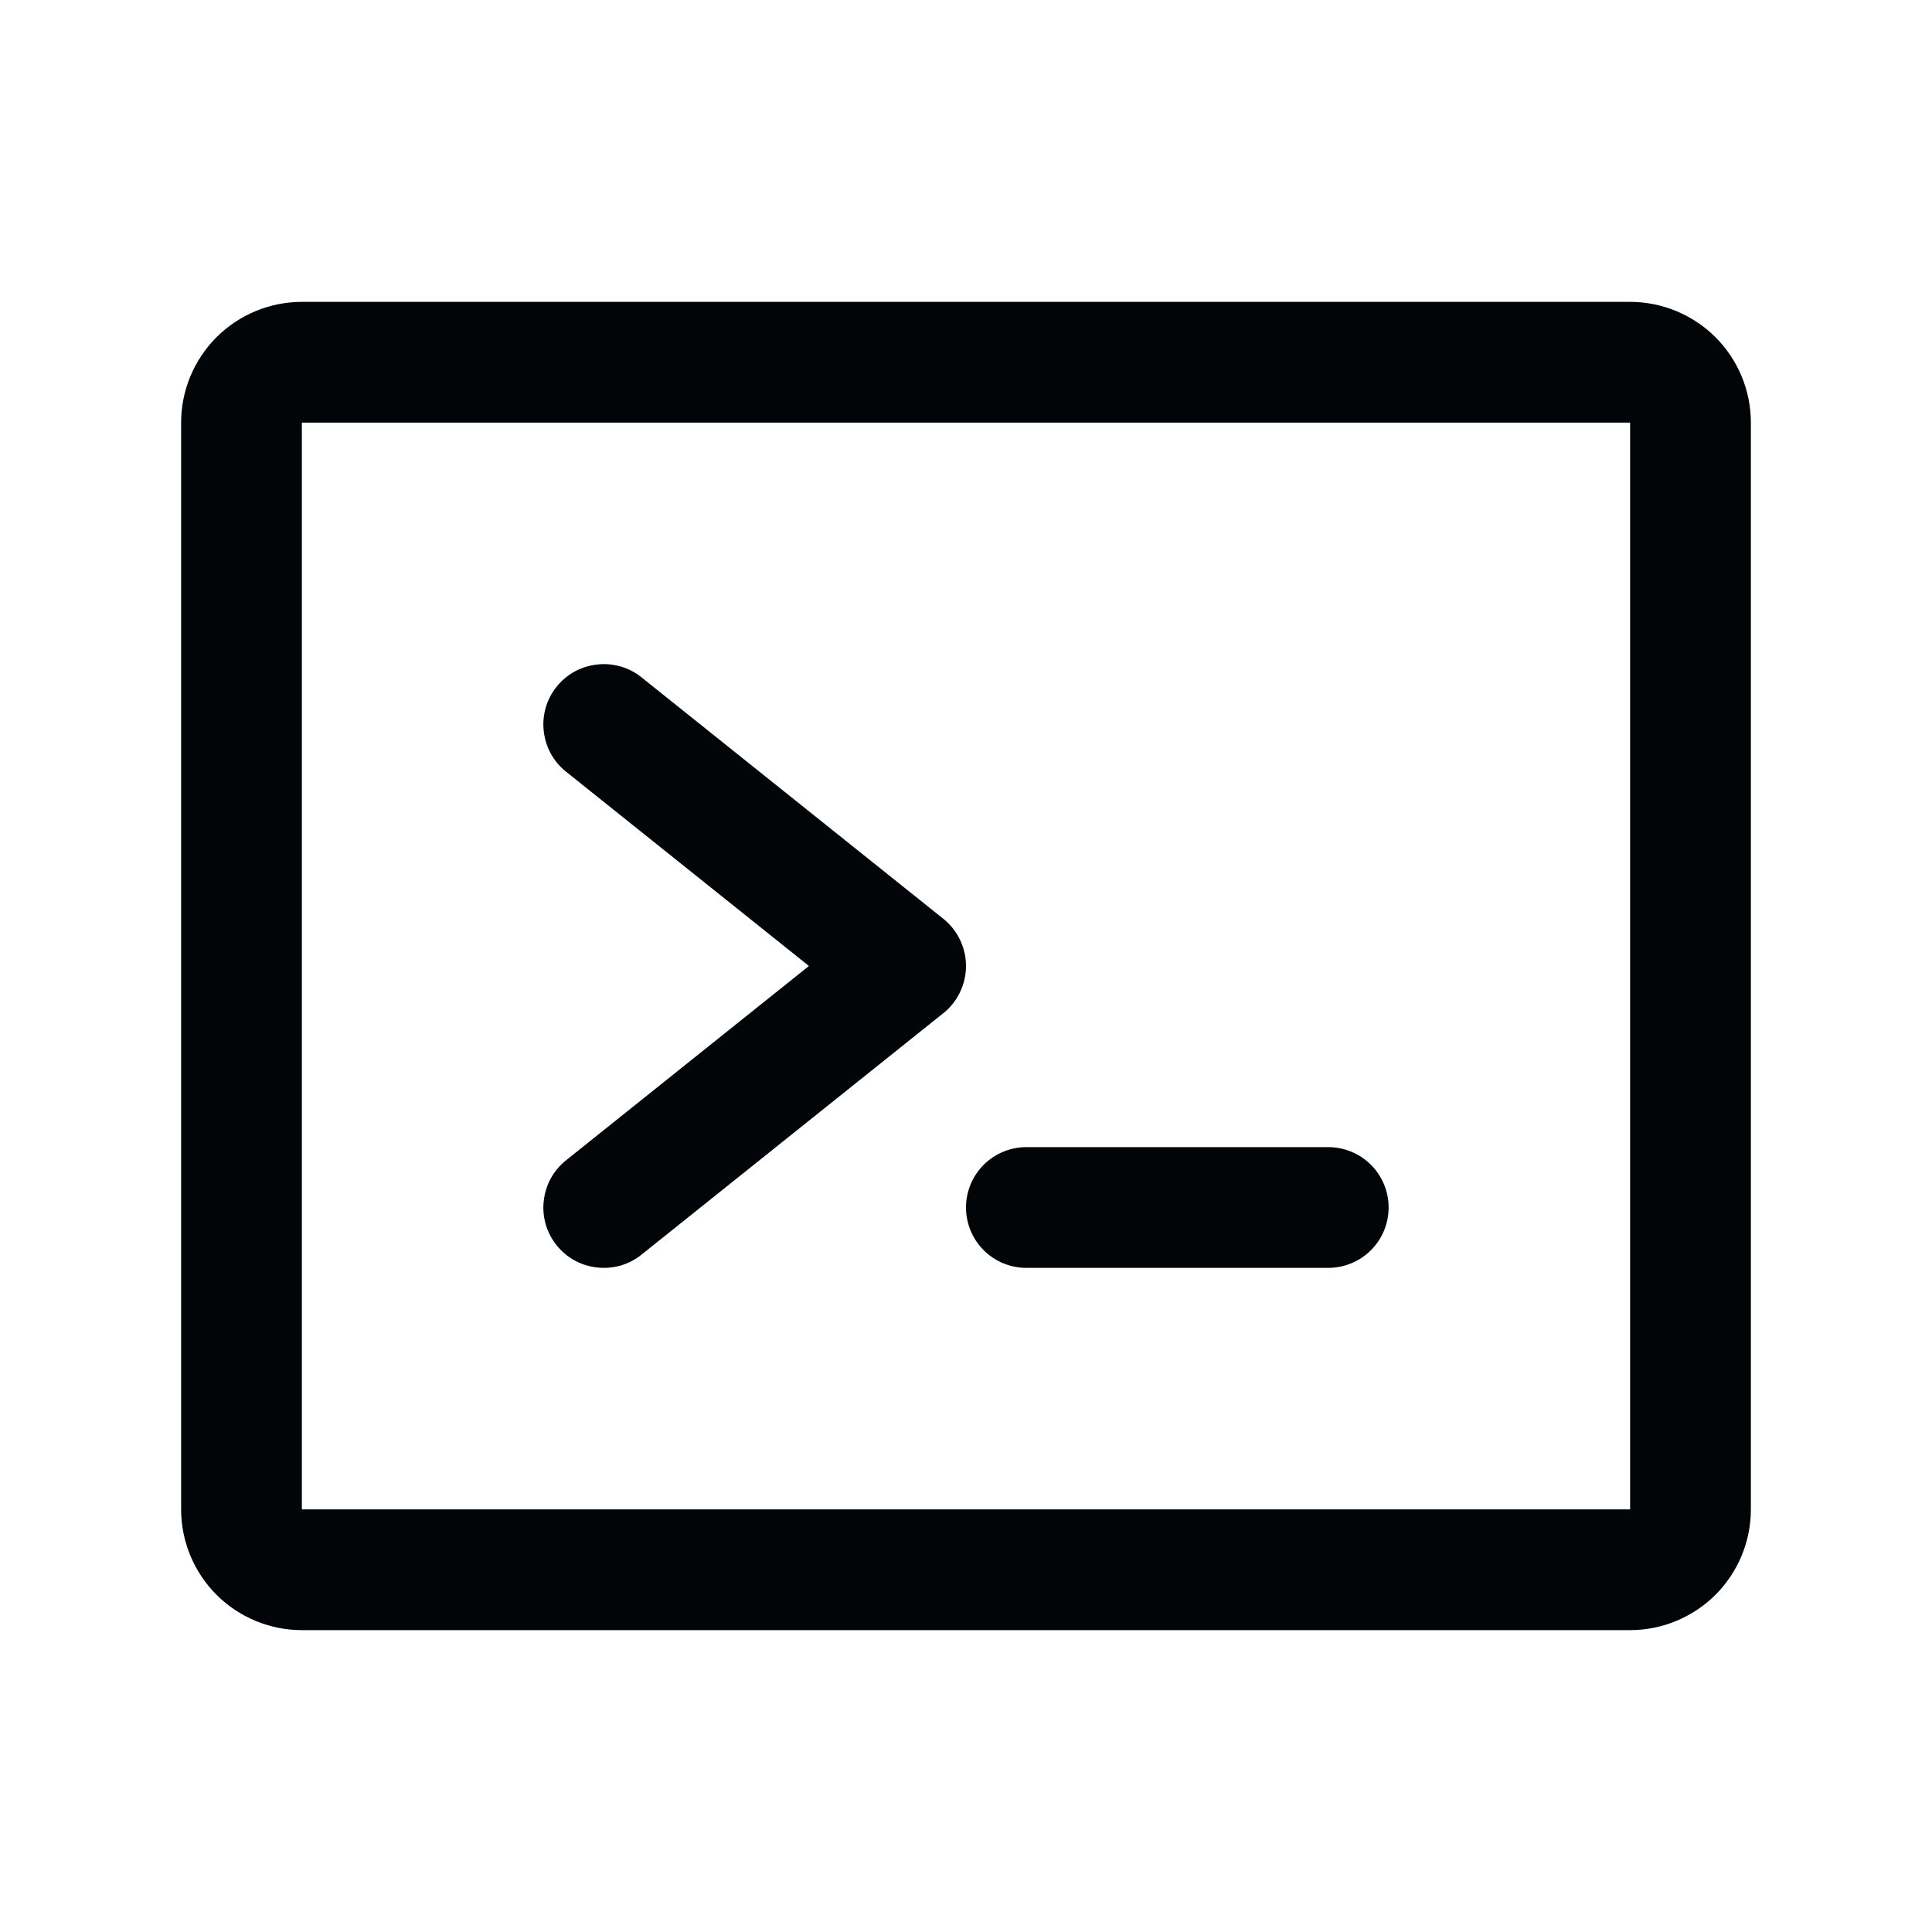 <svg width="20" height="20" viewBox="0 0 20 20" fill="none" xmlns="http://www.w3.org/2000/svg">
<path d="M10 10C10 10.094 9.979 10.186 9.938 10.271C9.898 10.355 9.839 10.43 9.766 10.488L6.641 12.988C6.577 13.04 6.503 13.078 6.424 13.101C6.345 13.123 6.263 13.13 6.181 13.121C6.099 13.112 6.02 13.087 5.948 13.048C5.876 13.008 5.813 12.955 5.762 12.891C5.71 12.826 5.672 12.753 5.649 12.674C5.627 12.595 5.619 12.513 5.629 12.431C5.638 12.349 5.663 12.27 5.702 12.198C5.742 12.126 5.795 12.063 5.859 12.012L8.374 10L5.859 7.988C5.795 7.937 5.742 7.874 5.702 7.802C5.663 7.73 5.638 7.651 5.629 7.569C5.619 7.487 5.627 7.405 5.649 7.326C5.672 7.247 5.71 7.173 5.762 7.109C5.813 7.045 5.876 6.992 5.948 6.952C6.02 6.913 6.099 6.888 6.181 6.879C6.263 6.869 6.345 6.877 6.424 6.899C6.503 6.922 6.577 6.96 6.641 7.012L9.766 9.512C9.839 9.57 9.898 9.645 9.938 9.729C9.979 9.814 10 9.906 10 10ZM13.75 11.875H10.625C10.459 11.875 10.3 11.941 10.183 12.058C10.066 12.175 10 12.334 10 12.5C10 12.666 10.066 12.825 10.183 12.942C10.3 13.059 10.459 13.125 10.625 13.125H13.75C13.916 13.125 14.075 13.059 14.192 12.942C14.309 12.825 14.375 12.666 14.375 12.5C14.375 12.334 14.309 12.175 14.192 12.058C14.075 11.941 13.916 11.875 13.75 11.875ZM18.125 4.375V15.625C18.125 15.957 17.993 16.274 17.759 16.509C17.524 16.743 17.206 16.875 16.875 16.875H3.125C2.793 16.875 2.476 16.743 2.241 16.509C2.007 16.274 1.875 15.957 1.875 15.625V4.375C1.875 4.043 2.007 3.726 2.241 3.491C2.476 3.257 2.793 3.125 3.125 3.125H16.875C17.206 3.125 17.524 3.257 17.759 3.491C17.993 3.726 18.125 4.043 18.125 4.375ZM16.875 15.625V4.375H3.125V15.625H16.875Z" fill="#010507"/>
</svg>
